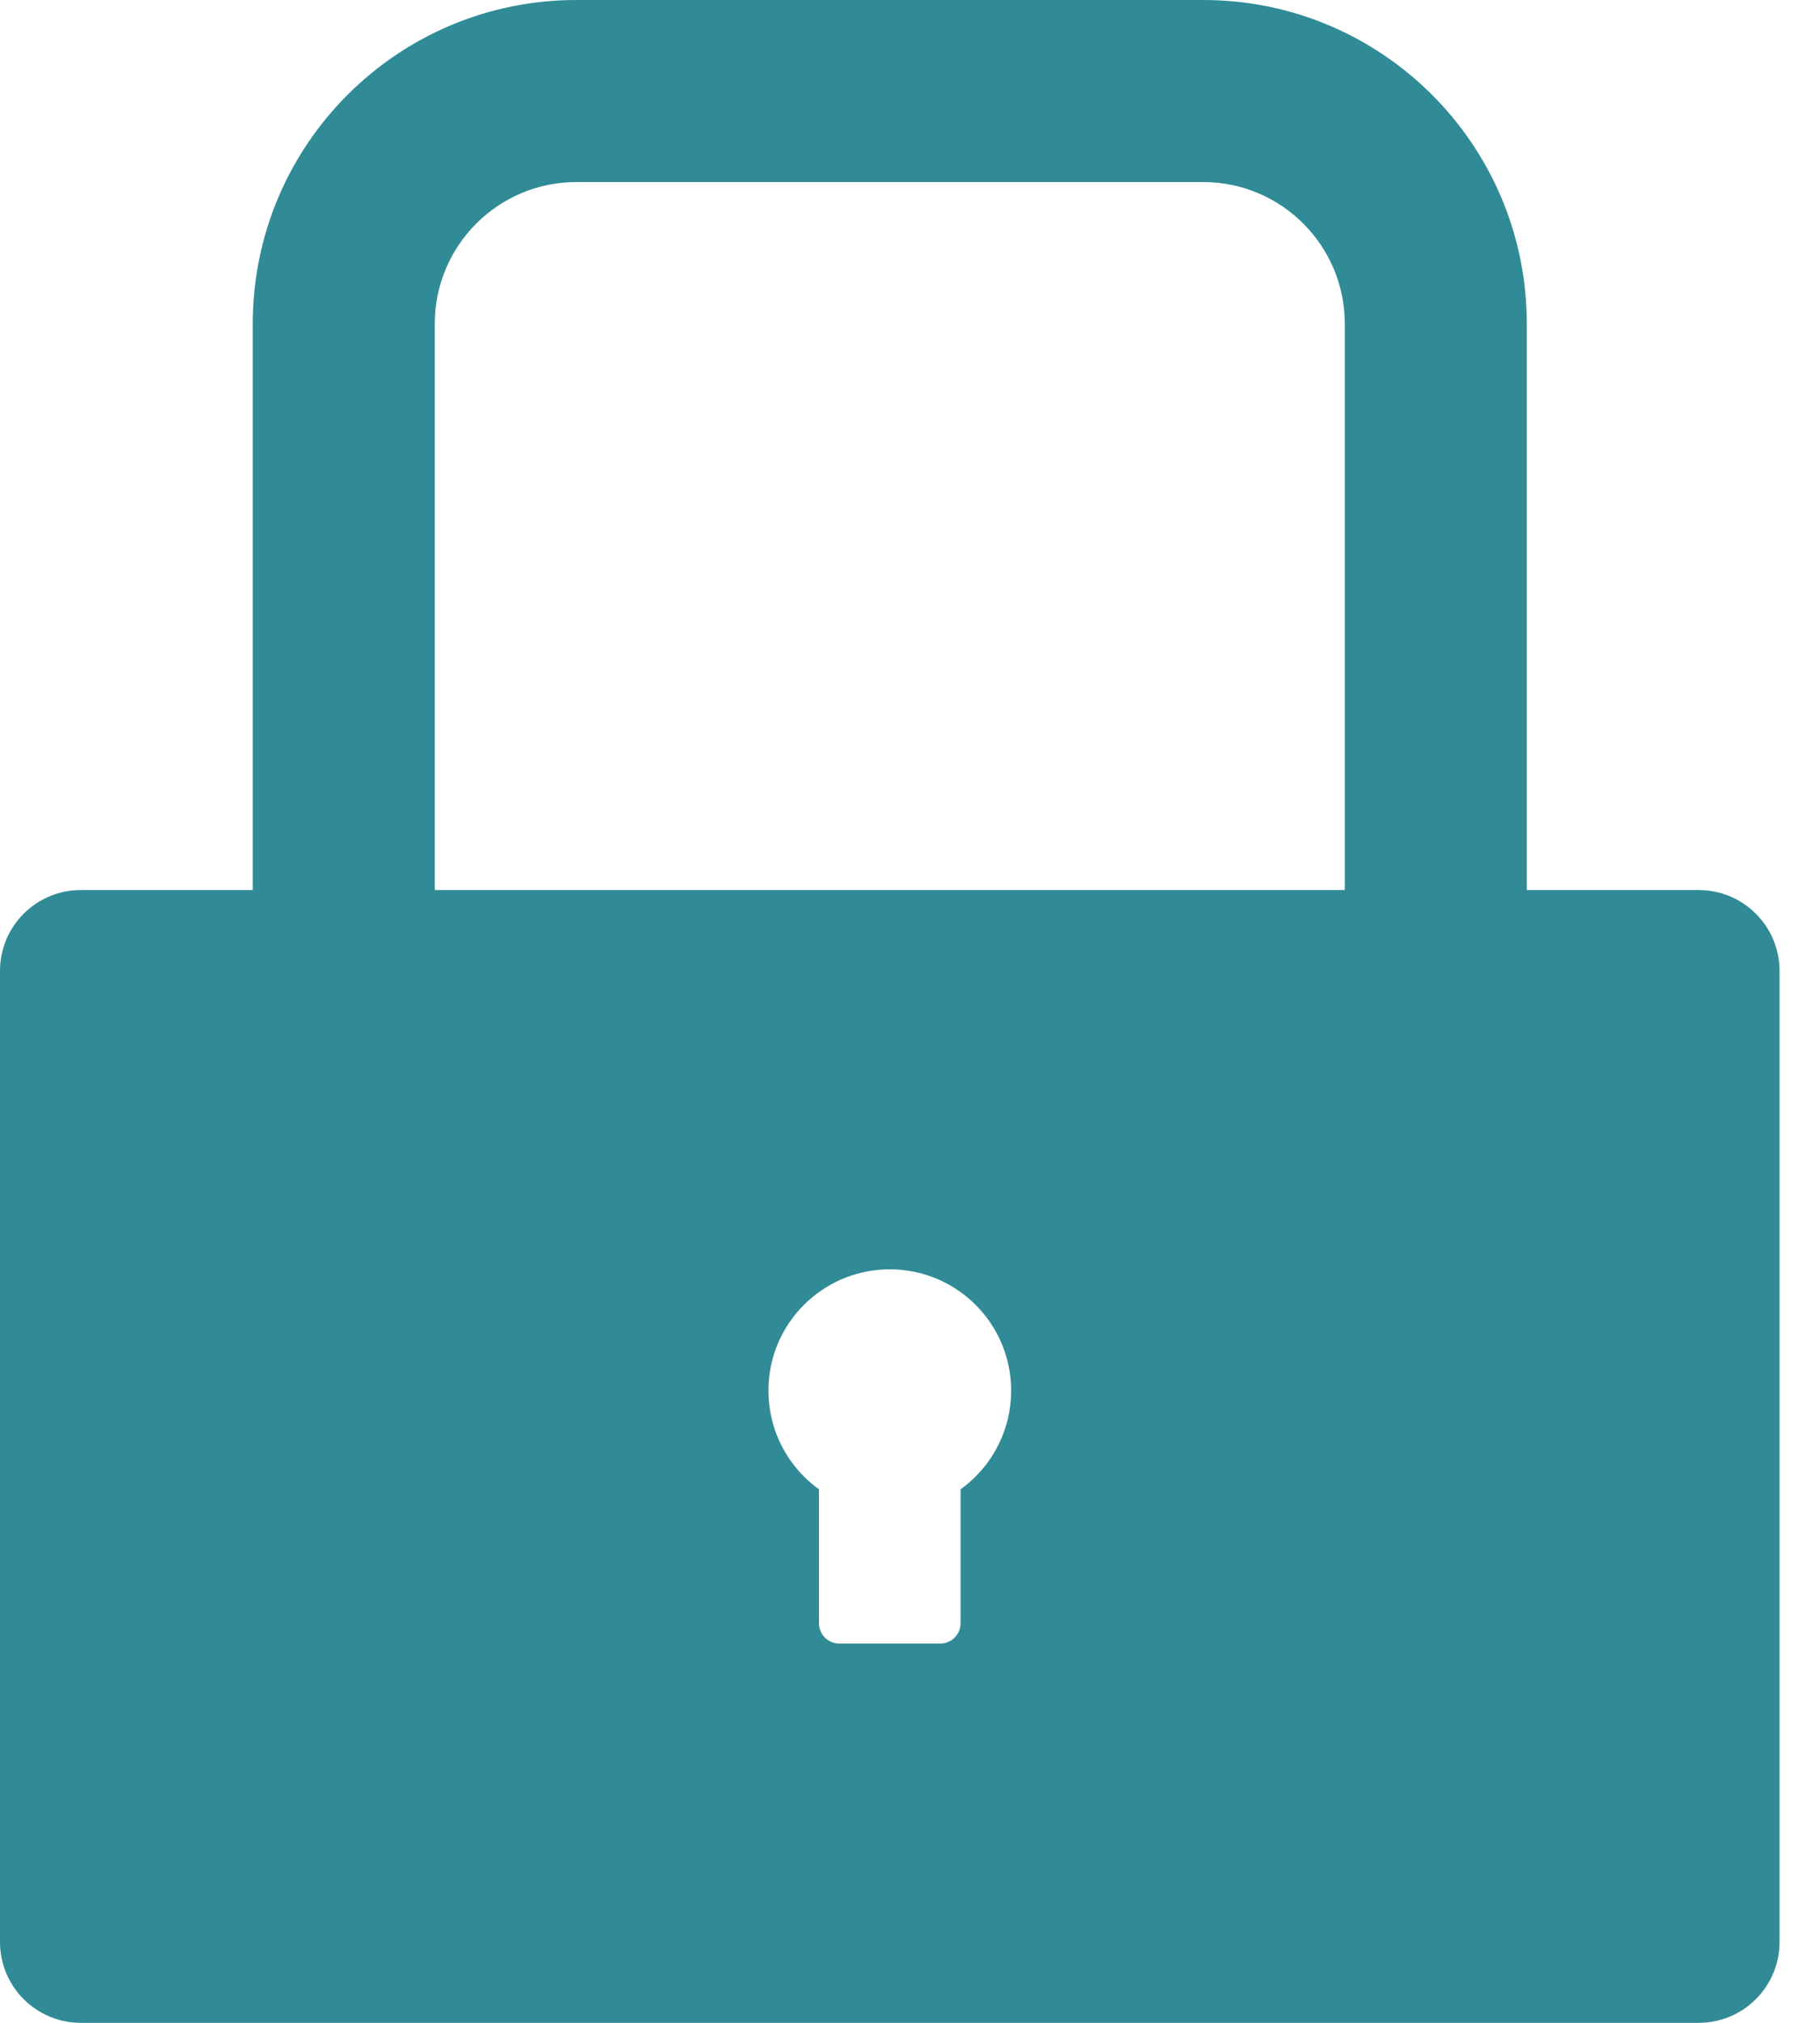 <svg width="18" height="20" viewBox="0 0 18 20" fill="none" xmlns="http://www.w3.org/2000/svg">
<path d="M16.8 8.8H15.1V3.2C15.1 1.433 13.668 0 11.9 0H5.7C3.933 0 2.5 1.433 2.5 3.2V8.8H0.8C0.357 8.8 0 9.158 0 9.6V19.2C0 19.642 0.357 20 0.8 20H16.8C17.242 20 17.6 19.642 17.6 19.2V9.6C17.6 9.158 17.242 8.8 16.8 8.8ZM9.5 14.725V16.05C9.5 16.16 9.41 16.25 9.3 16.25H8.3C8.19 16.25 8.1 16.16 8.1 16.05V14.725C7.894 14.577 7.74 14.367 7.66 14.126C7.581 13.884 7.58 13.624 7.657 13.382C7.735 13.14 7.888 12.93 8.093 12.78C8.298 12.63 8.546 12.55 8.8 12.55C9.054 12.55 9.302 12.63 9.507 12.78C9.712 12.93 9.865 13.14 9.943 13.382C10.02 13.624 10.02 13.884 9.94 14.126C9.86 14.367 9.706 14.577 9.5 14.725ZM13.3 8.8H4.3V3.2C4.3 2.428 4.928 1.8 5.7 1.8H11.9C12.672 1.8 13.3 2.428 13.3 3.2V8.8Z" fill="#308B97"/>
</svg>
